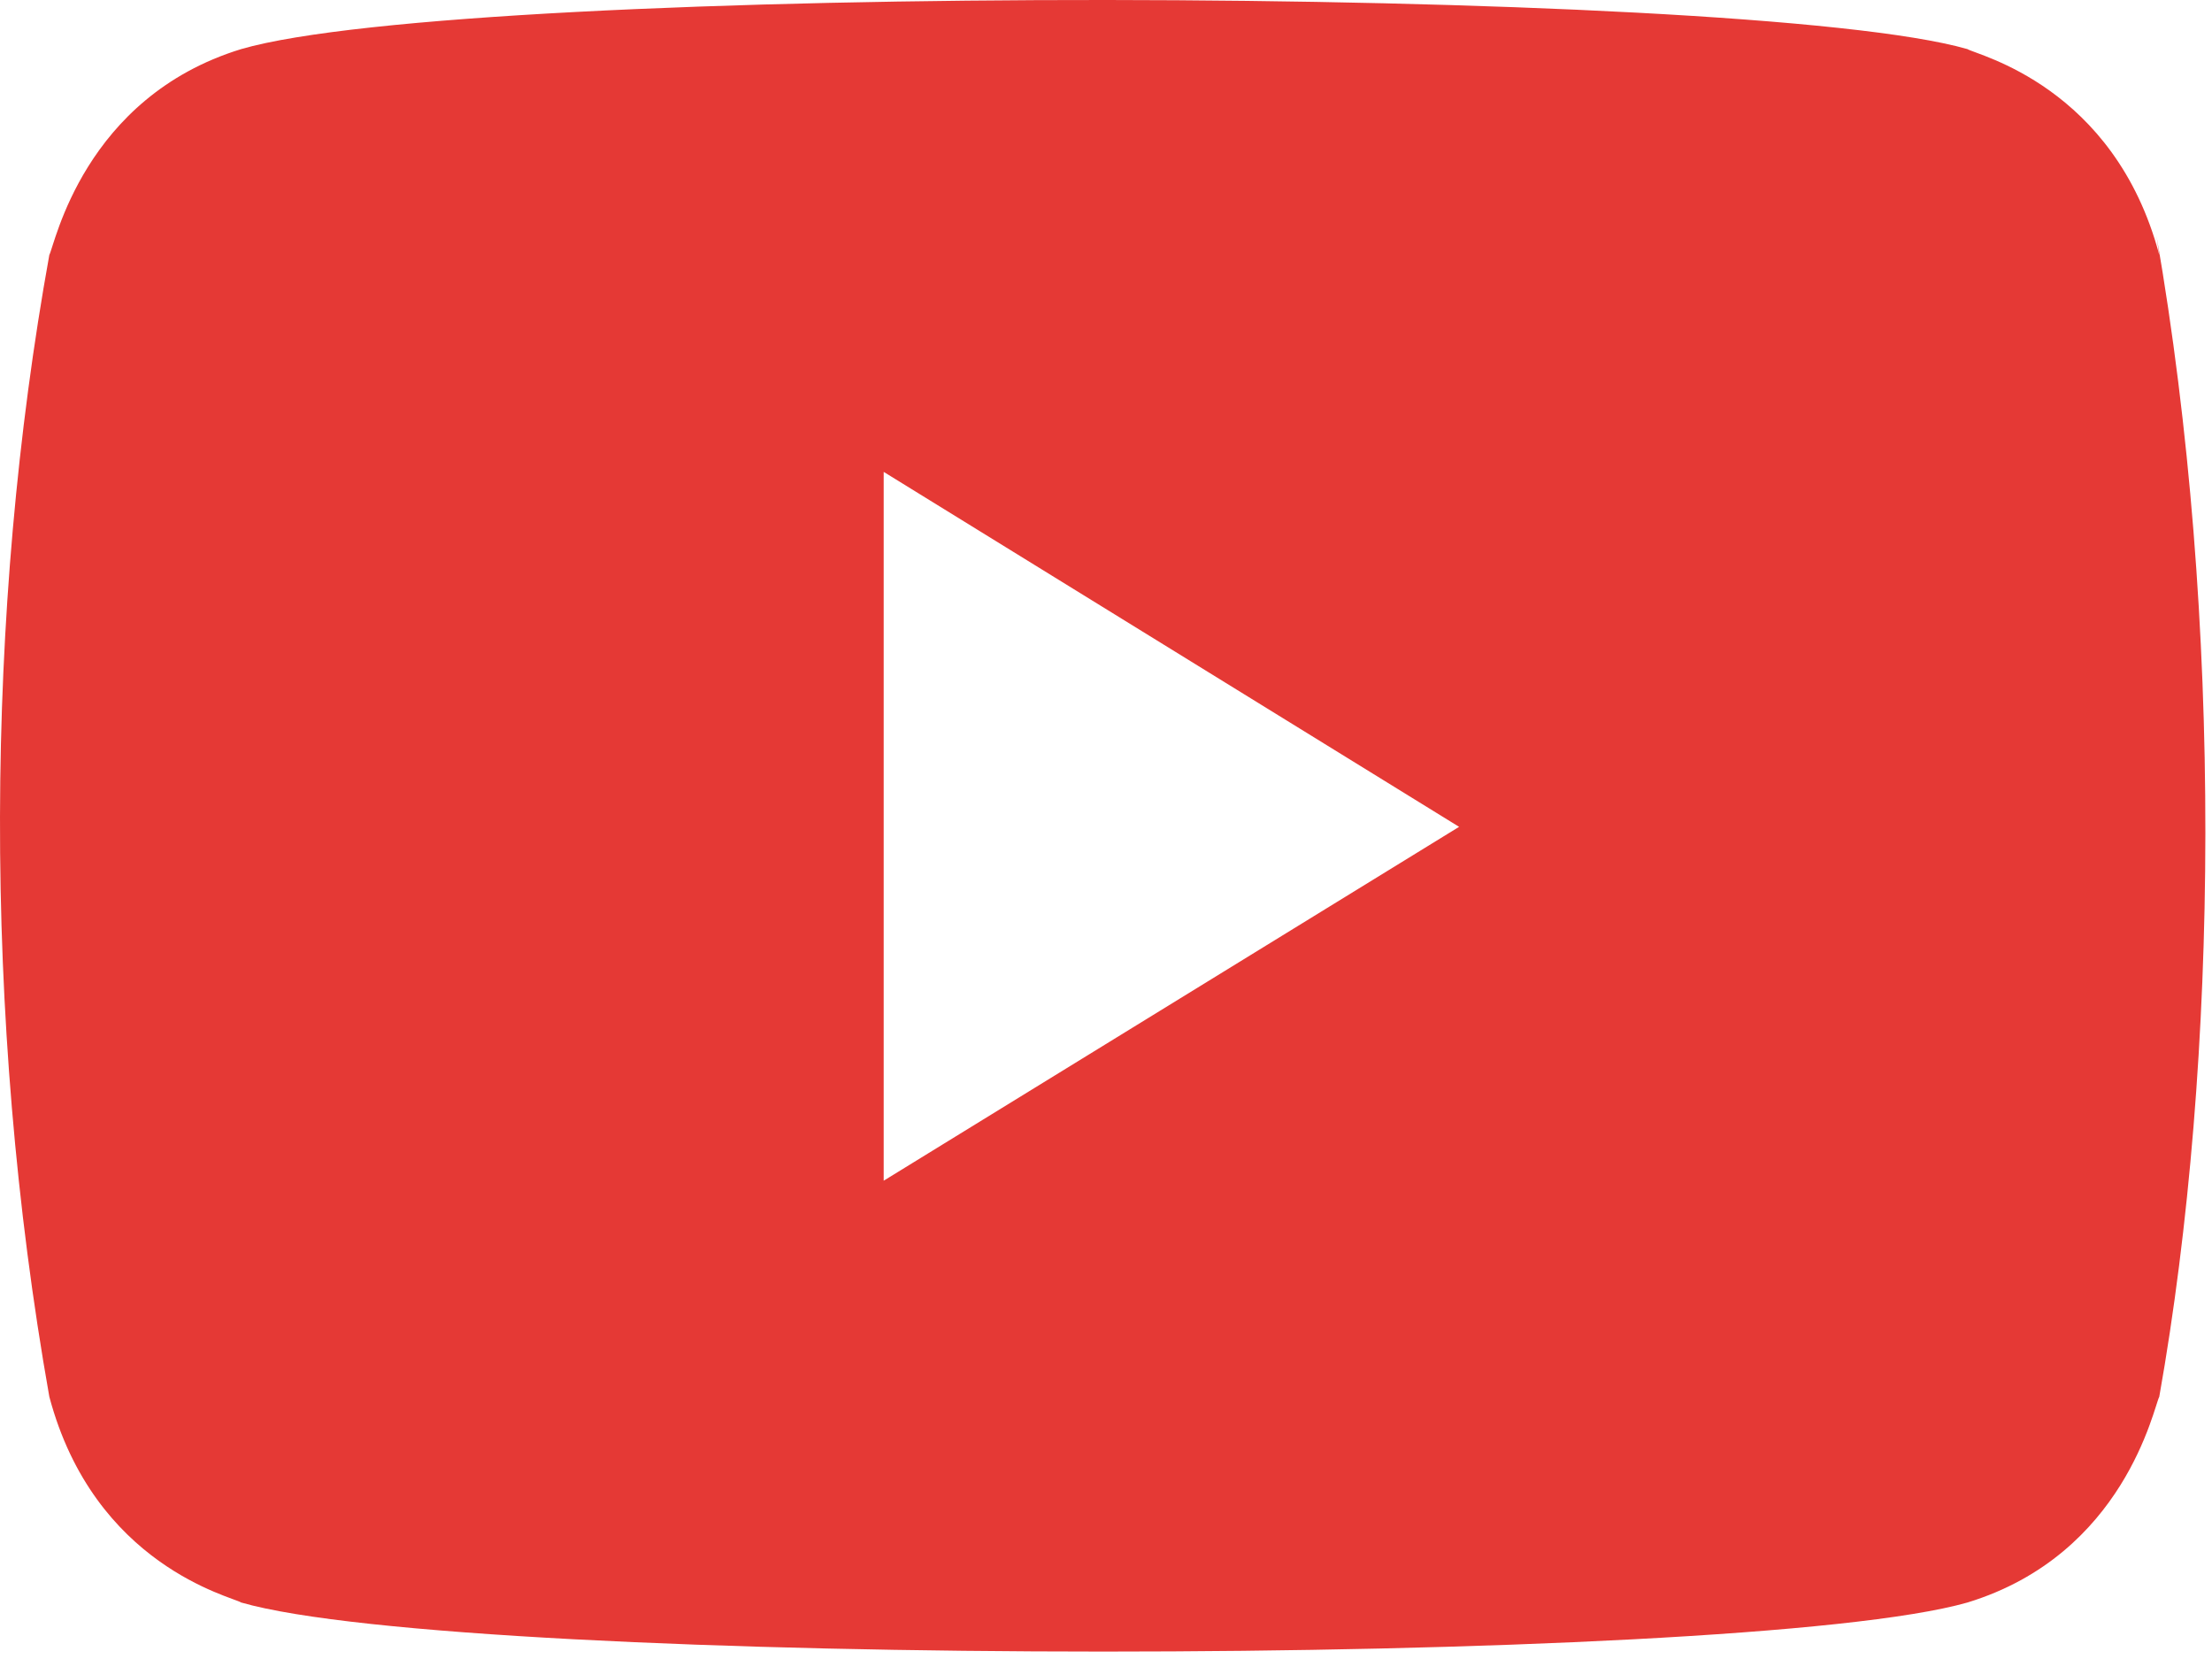 <svg width="88" height="66" viewBox="0 0 88 66" fill="none" xmlns="http://www.w3.org/2000/svg">
<path d="M1.963 55.568C3.753 62.288 9.23 63.518 9.595 63.753C18.607 66.352 69.123 66.359 78.27 63.753C84.536 61.836 85.686 55.955 85.902 55.568C88.287 42.135 88.445 24.623 85.792 9.381L85.902 10.139C84.112 3.419 78.636 2.189 78.27 1.953C69.379 -0.603 18.731 -0.699 9.595 1.953C3.33 3.875 2.179 9.752 1.963 10.139C-0.59 24.256 -0.718 40.453 1.963 55.568ZM35.156 46.972V18.773L58.047 32.894L35.156 46.972Z" fill="#E53935"/>
</svg>
